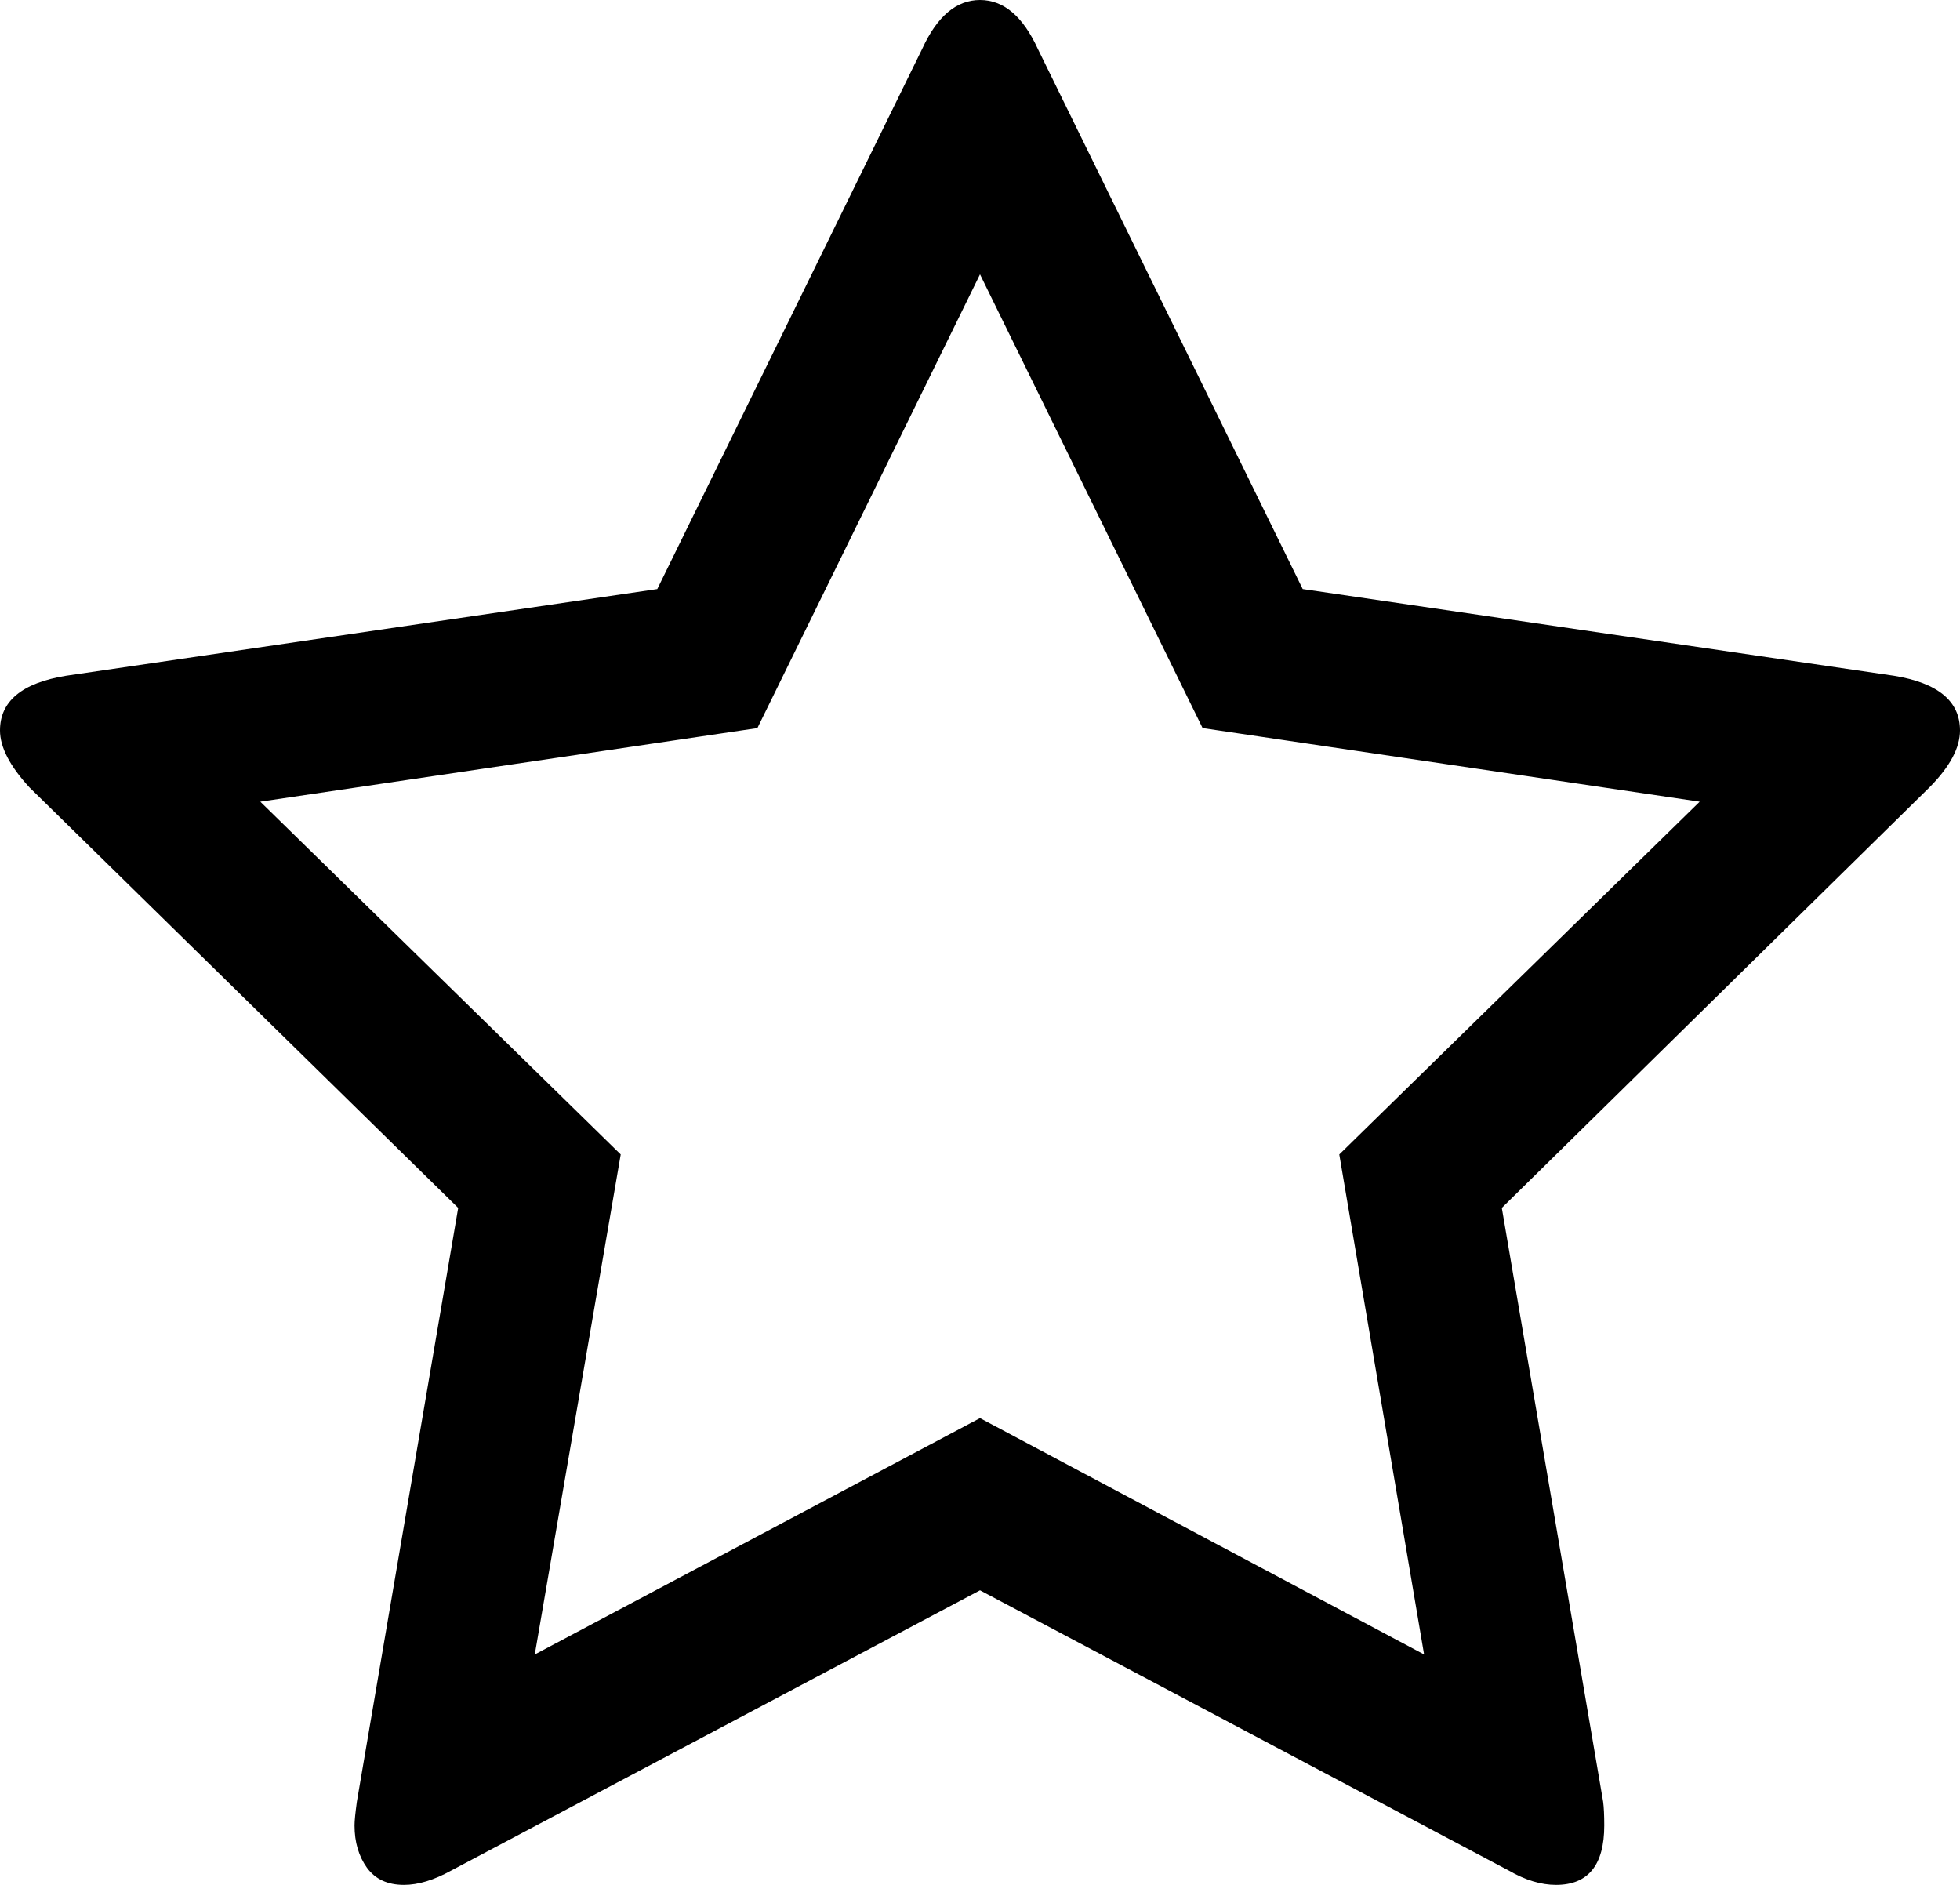 ﻿<?xml version="1.0" encoding="utf-8"?>
<svg version="1.1" xmlns:xlink="http://www.w3.org/1999/xlink" width="26px" height="25px" xmlns="http://www.w3.org/2000/svg">
  <g transform="matrix(1 0 0 1 -3365 -894 )">
    <path d="M 18.891 21.944  L 17.766 15.312  L 22.547 10.633  L 15.953 9.657  L 13 3.639  L 10.047 9.657  L 3.453 10.633  L 8.234 15.312  L 7.094 21.944  L 13 18.809  L 18.891 21.944  Z M 25.125 8.963  C 25.708 9.058  26 9.3  26 9.688  C 26 9.919  25.865 10.171  25.594 10.444  L 19.922 16.021  L 21.266 23.897  C 21.276 23.971  21.281 24.076  21.281 24.212  C 21.281 24.737  21.068 25  20.641 25  C 20.443 25  20.234 24.937  20.016 24.811  L 13 21.093  L 5.984 24.811  C 5.755 24.937  5.547 25  5.359 25  C 5.141 25  4.977 24.924  4.867 24.772  C 4.758 24.619  4.703 24.433  4.703 24.212  C 4.703 24.149  4.714 24.044  4.734 23.897  L 6.078 16.021  L 0.391 10.444  C 0.13 10.161  0 9.909  0 9.688  C 0 9.3  0.292 9.058  0.875 8.963  L 8.719 7.813  L 12.234 0.646  C 12.432 0.215  12.688 0  13 0  C 13.312 0  13.568 0.215  13.766 0.646  L 17.281 7.813  L 25.125 8.963  Z " fill-rule="nonzero" fill="#000000" stroke="none" transform="matrix(1 0 0 1 3365 894 )" />
  </g>
</svg>